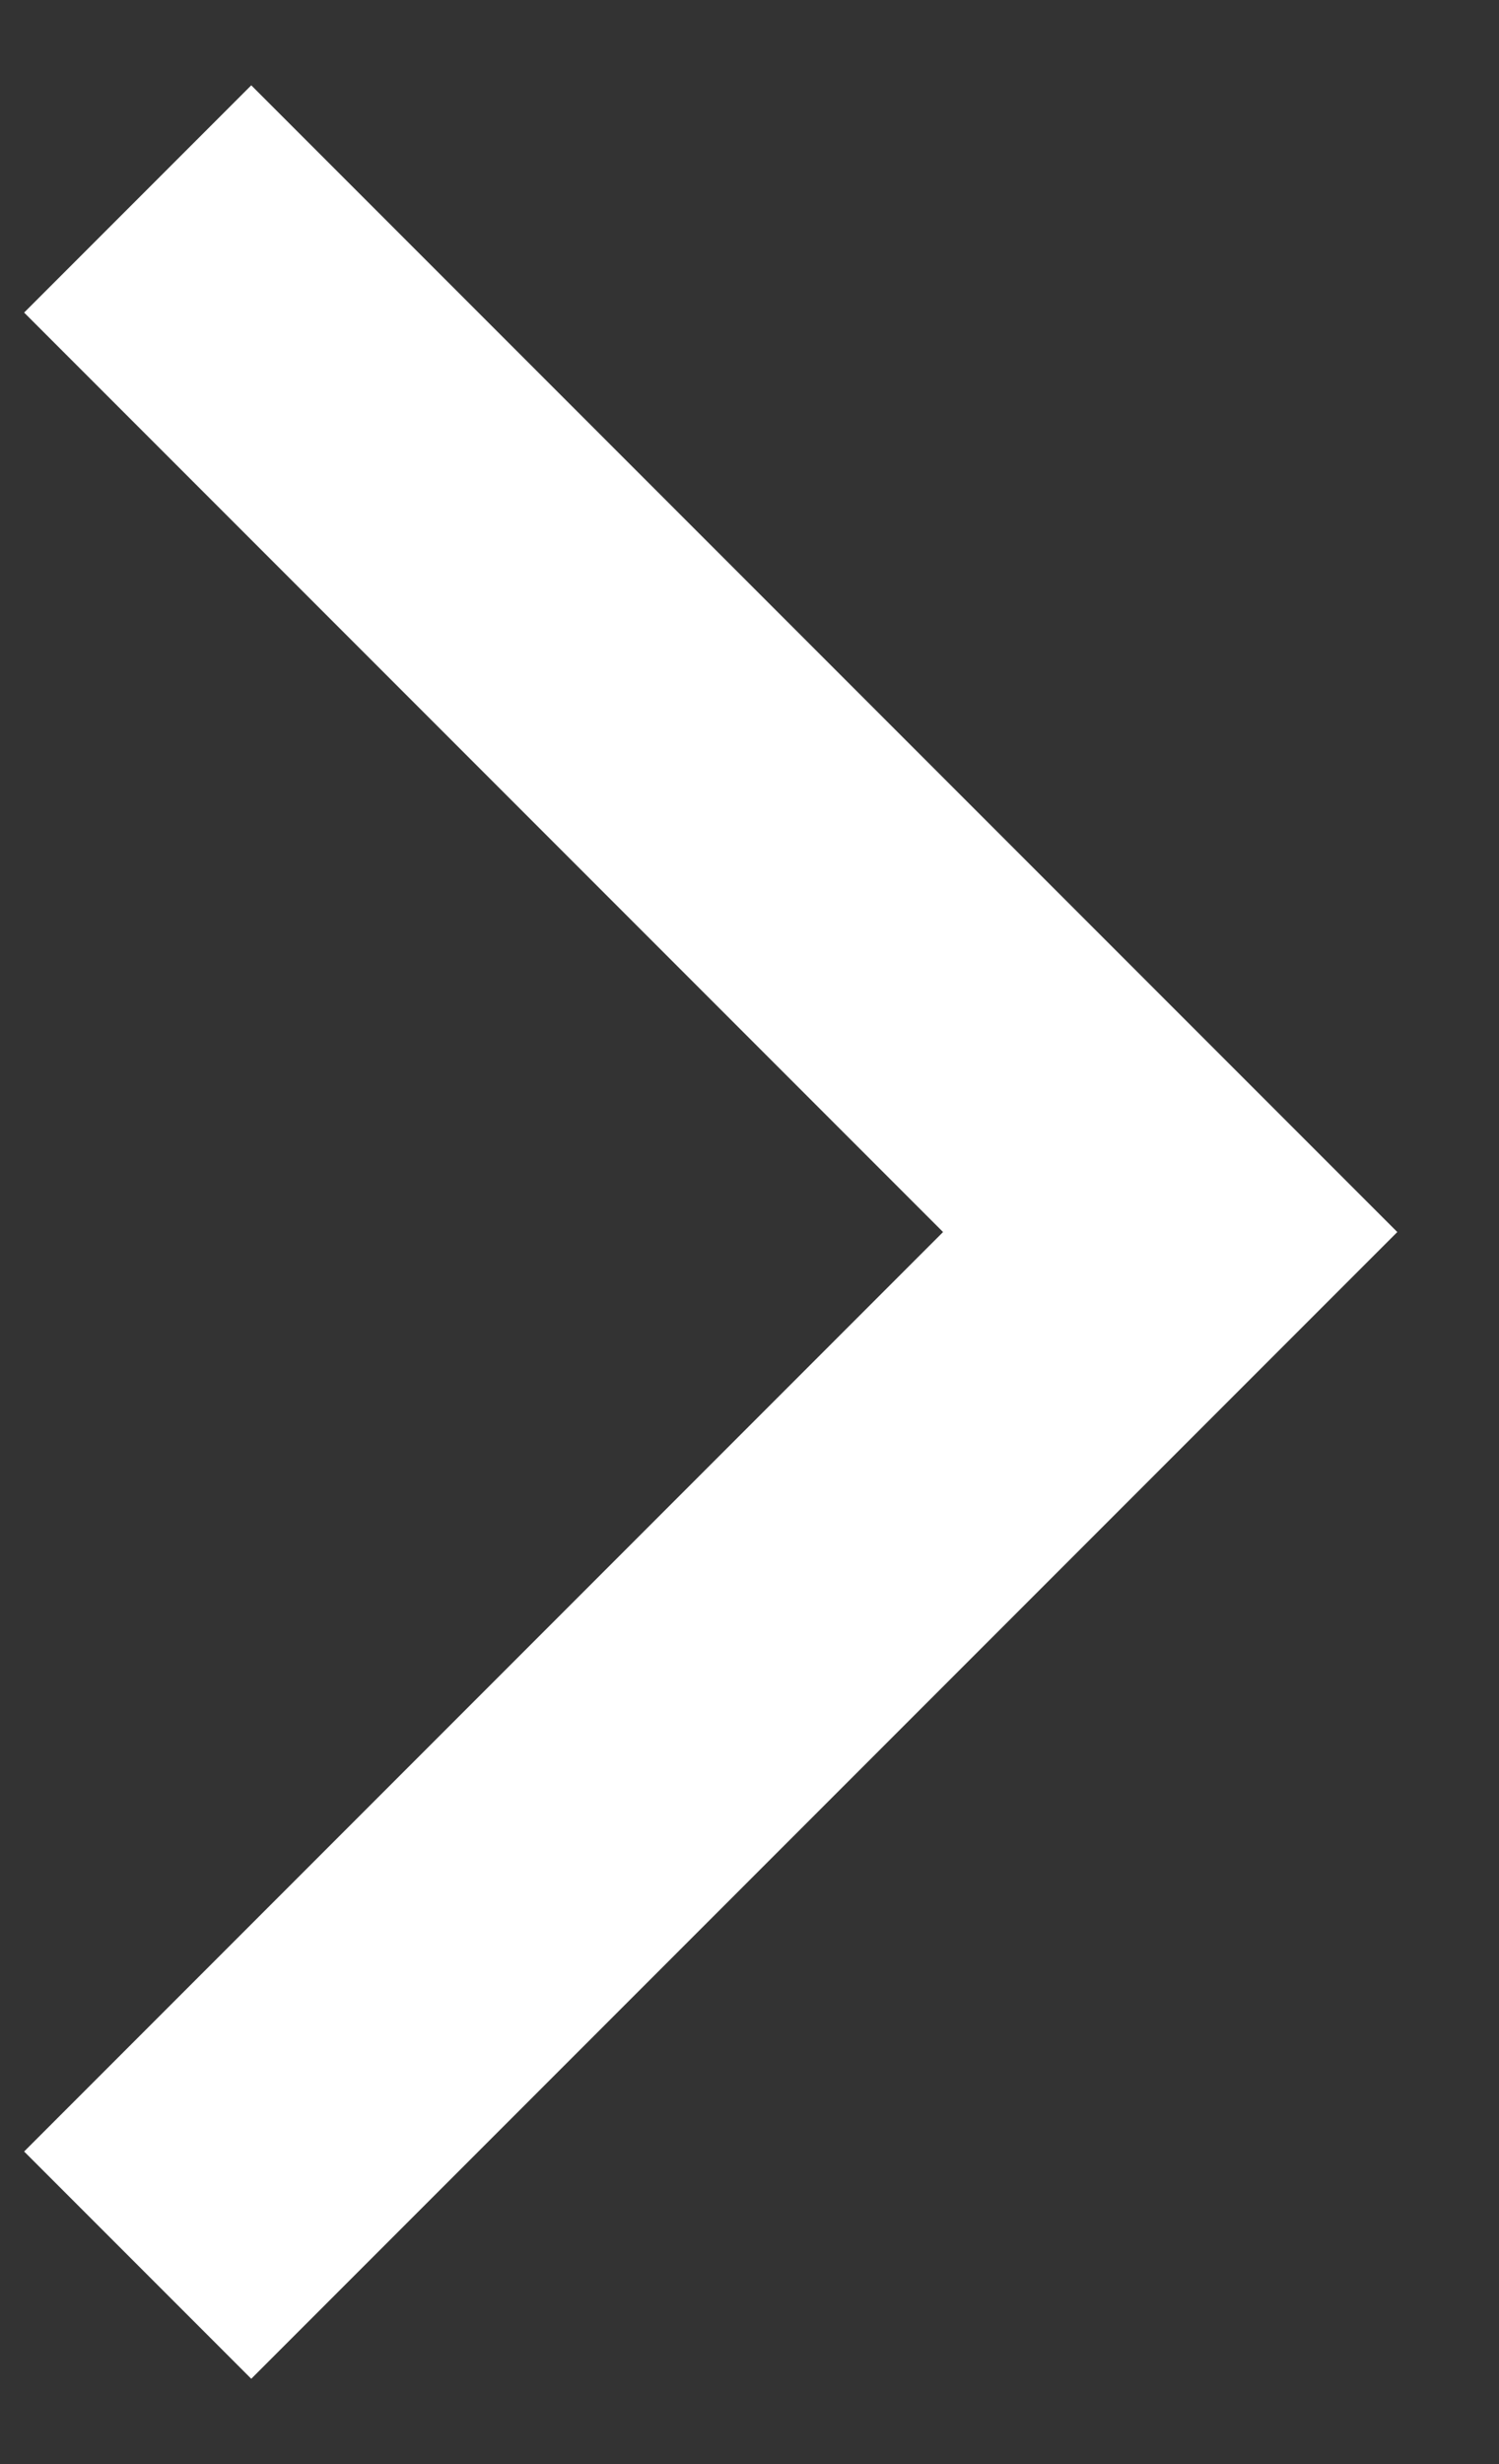 <svg width="14" height="23" viewBox="0 0 14 23" fill="none" xmlns="http://www.w3.org/2000/svg">
<rect x="0" y="0" width="14" height="23" fill="#333333" stroke="none"/>
<path d="M1.286 1.857L10.929 11.5L1.286 21.143" stroke="white" stroke-width="3"/>
</svg>

